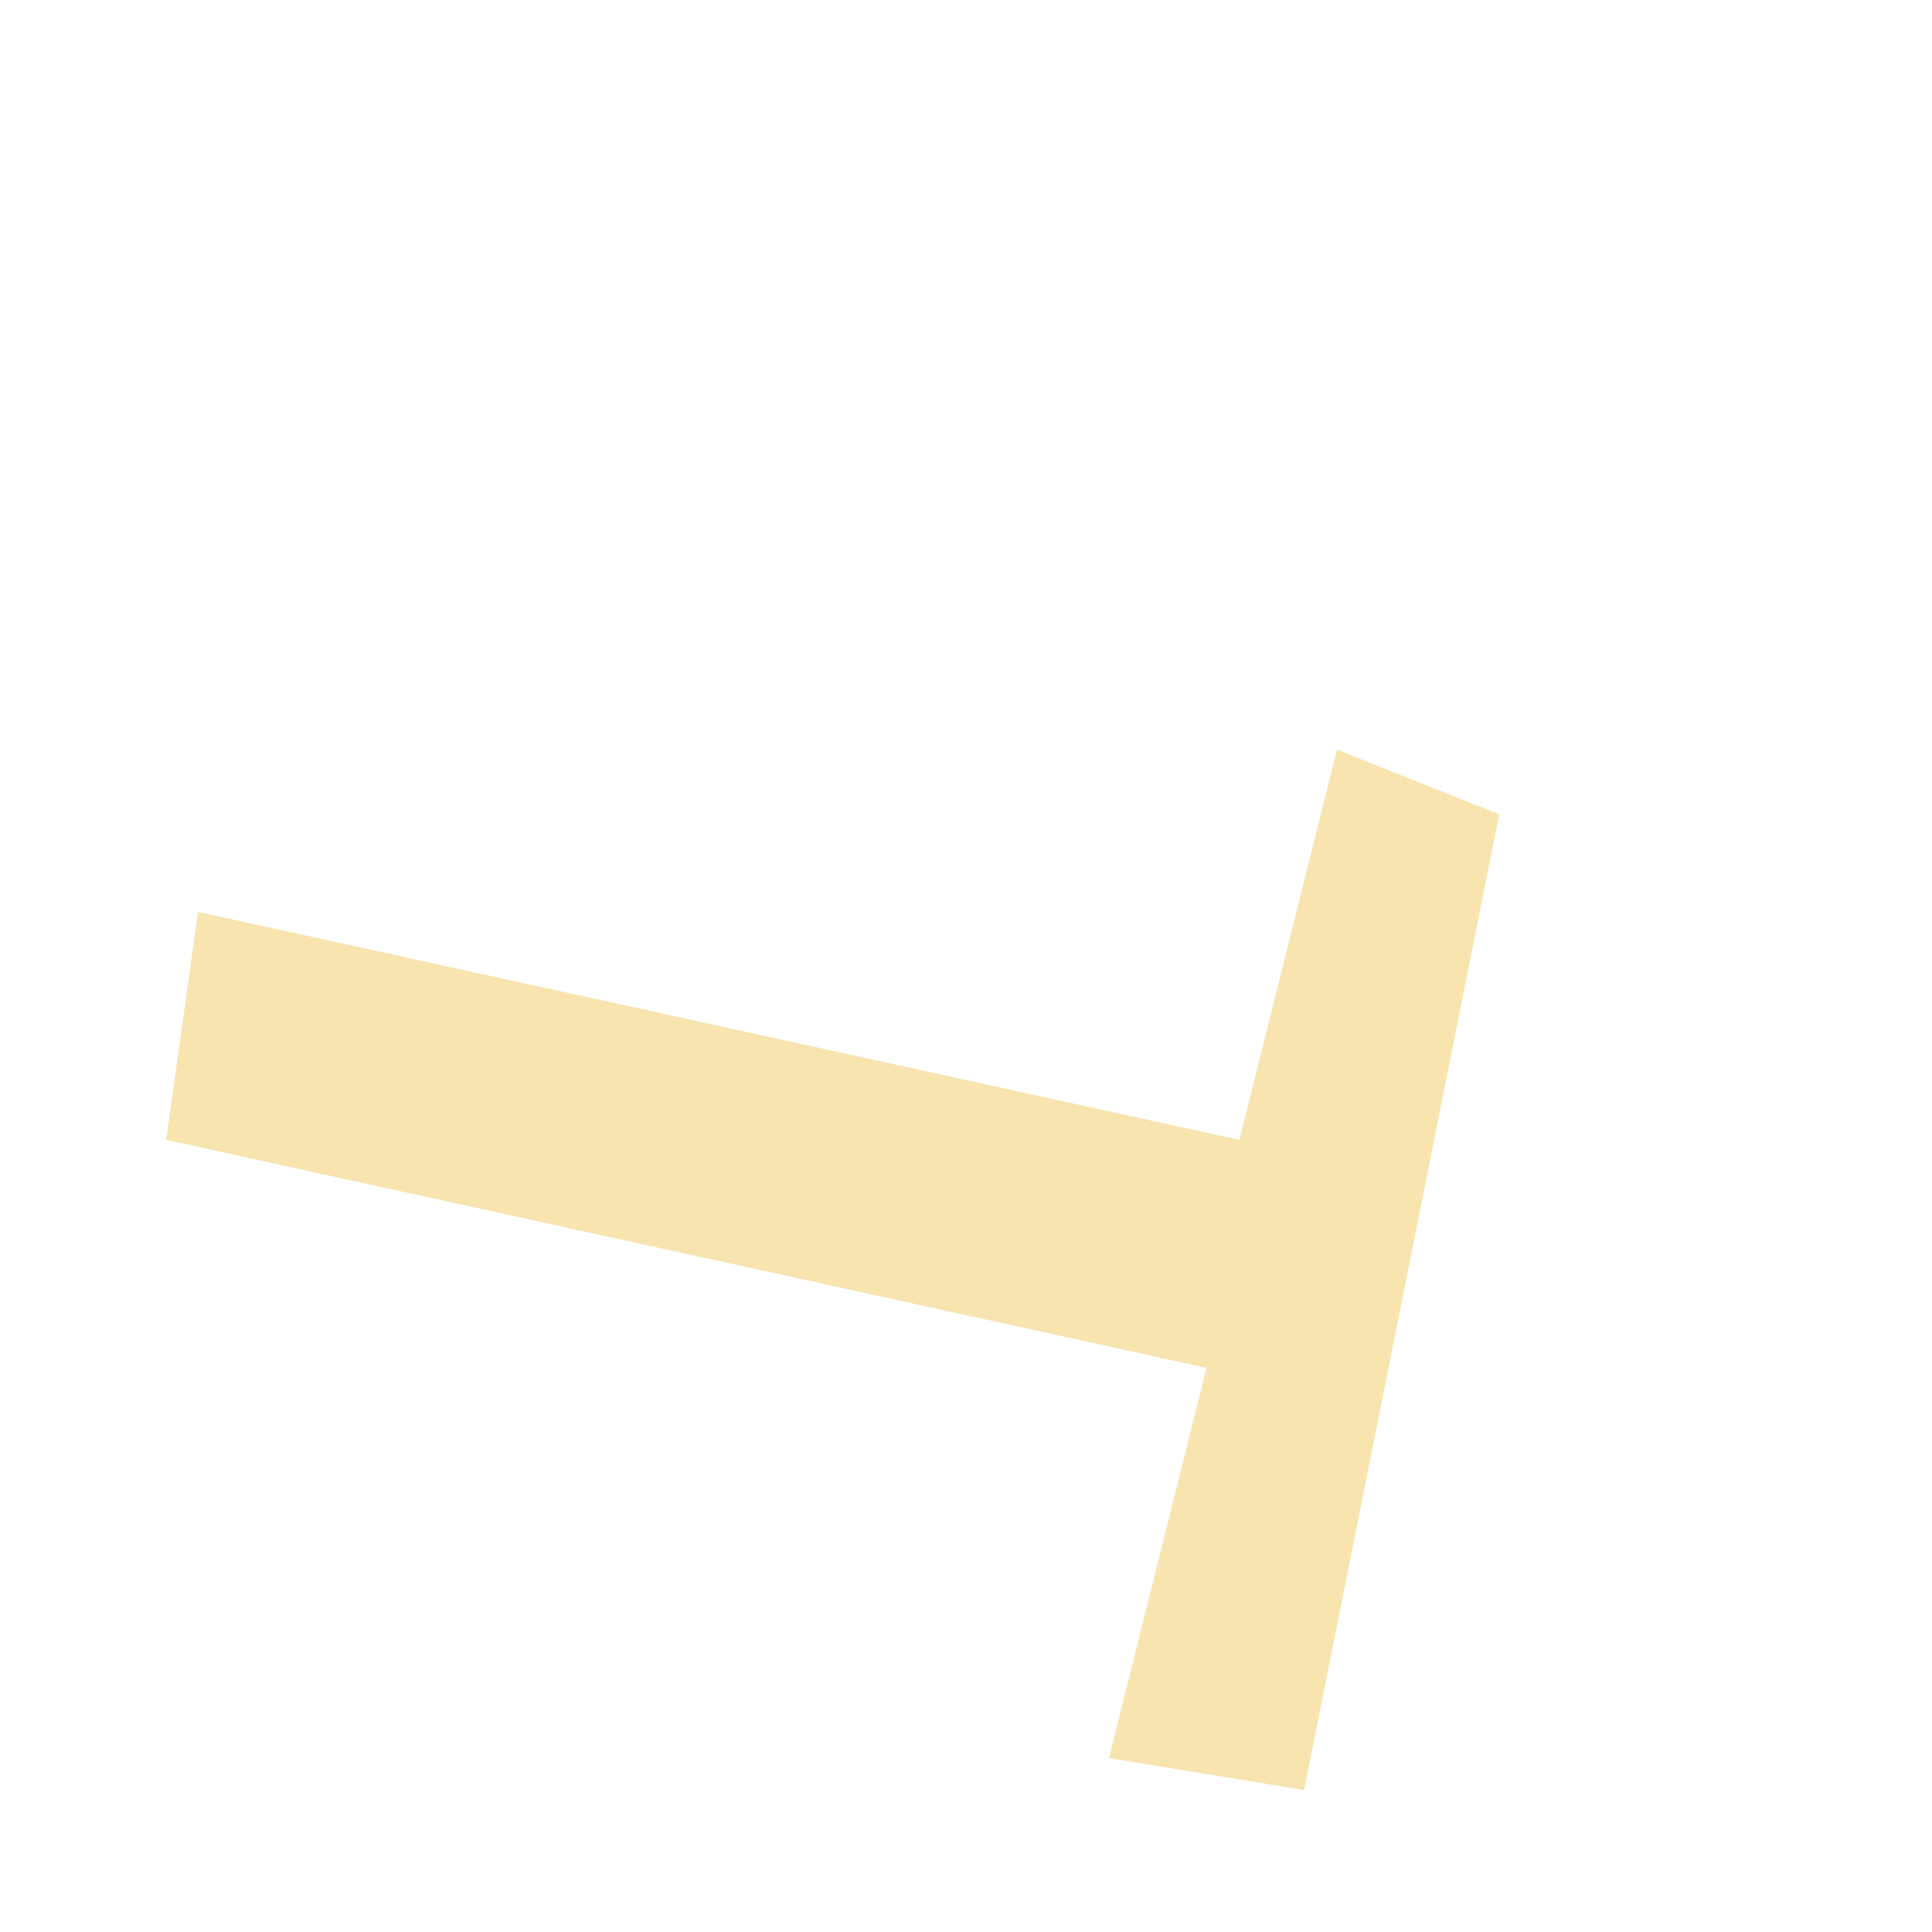 <svg width="2" height="2" viewBox="0 0 2 2" fill="none" xmlns="http://www.w3.org/2000/svg">
<path d="M1.552 0.843L1.35 1.853L1.148 1.82L1.249 1.416L0.172 1.18L0.205 0.944L1.283 1.18L1.384 0.776L1.552 0.843Z" fill="#F7E4AF"/>
</svg>
